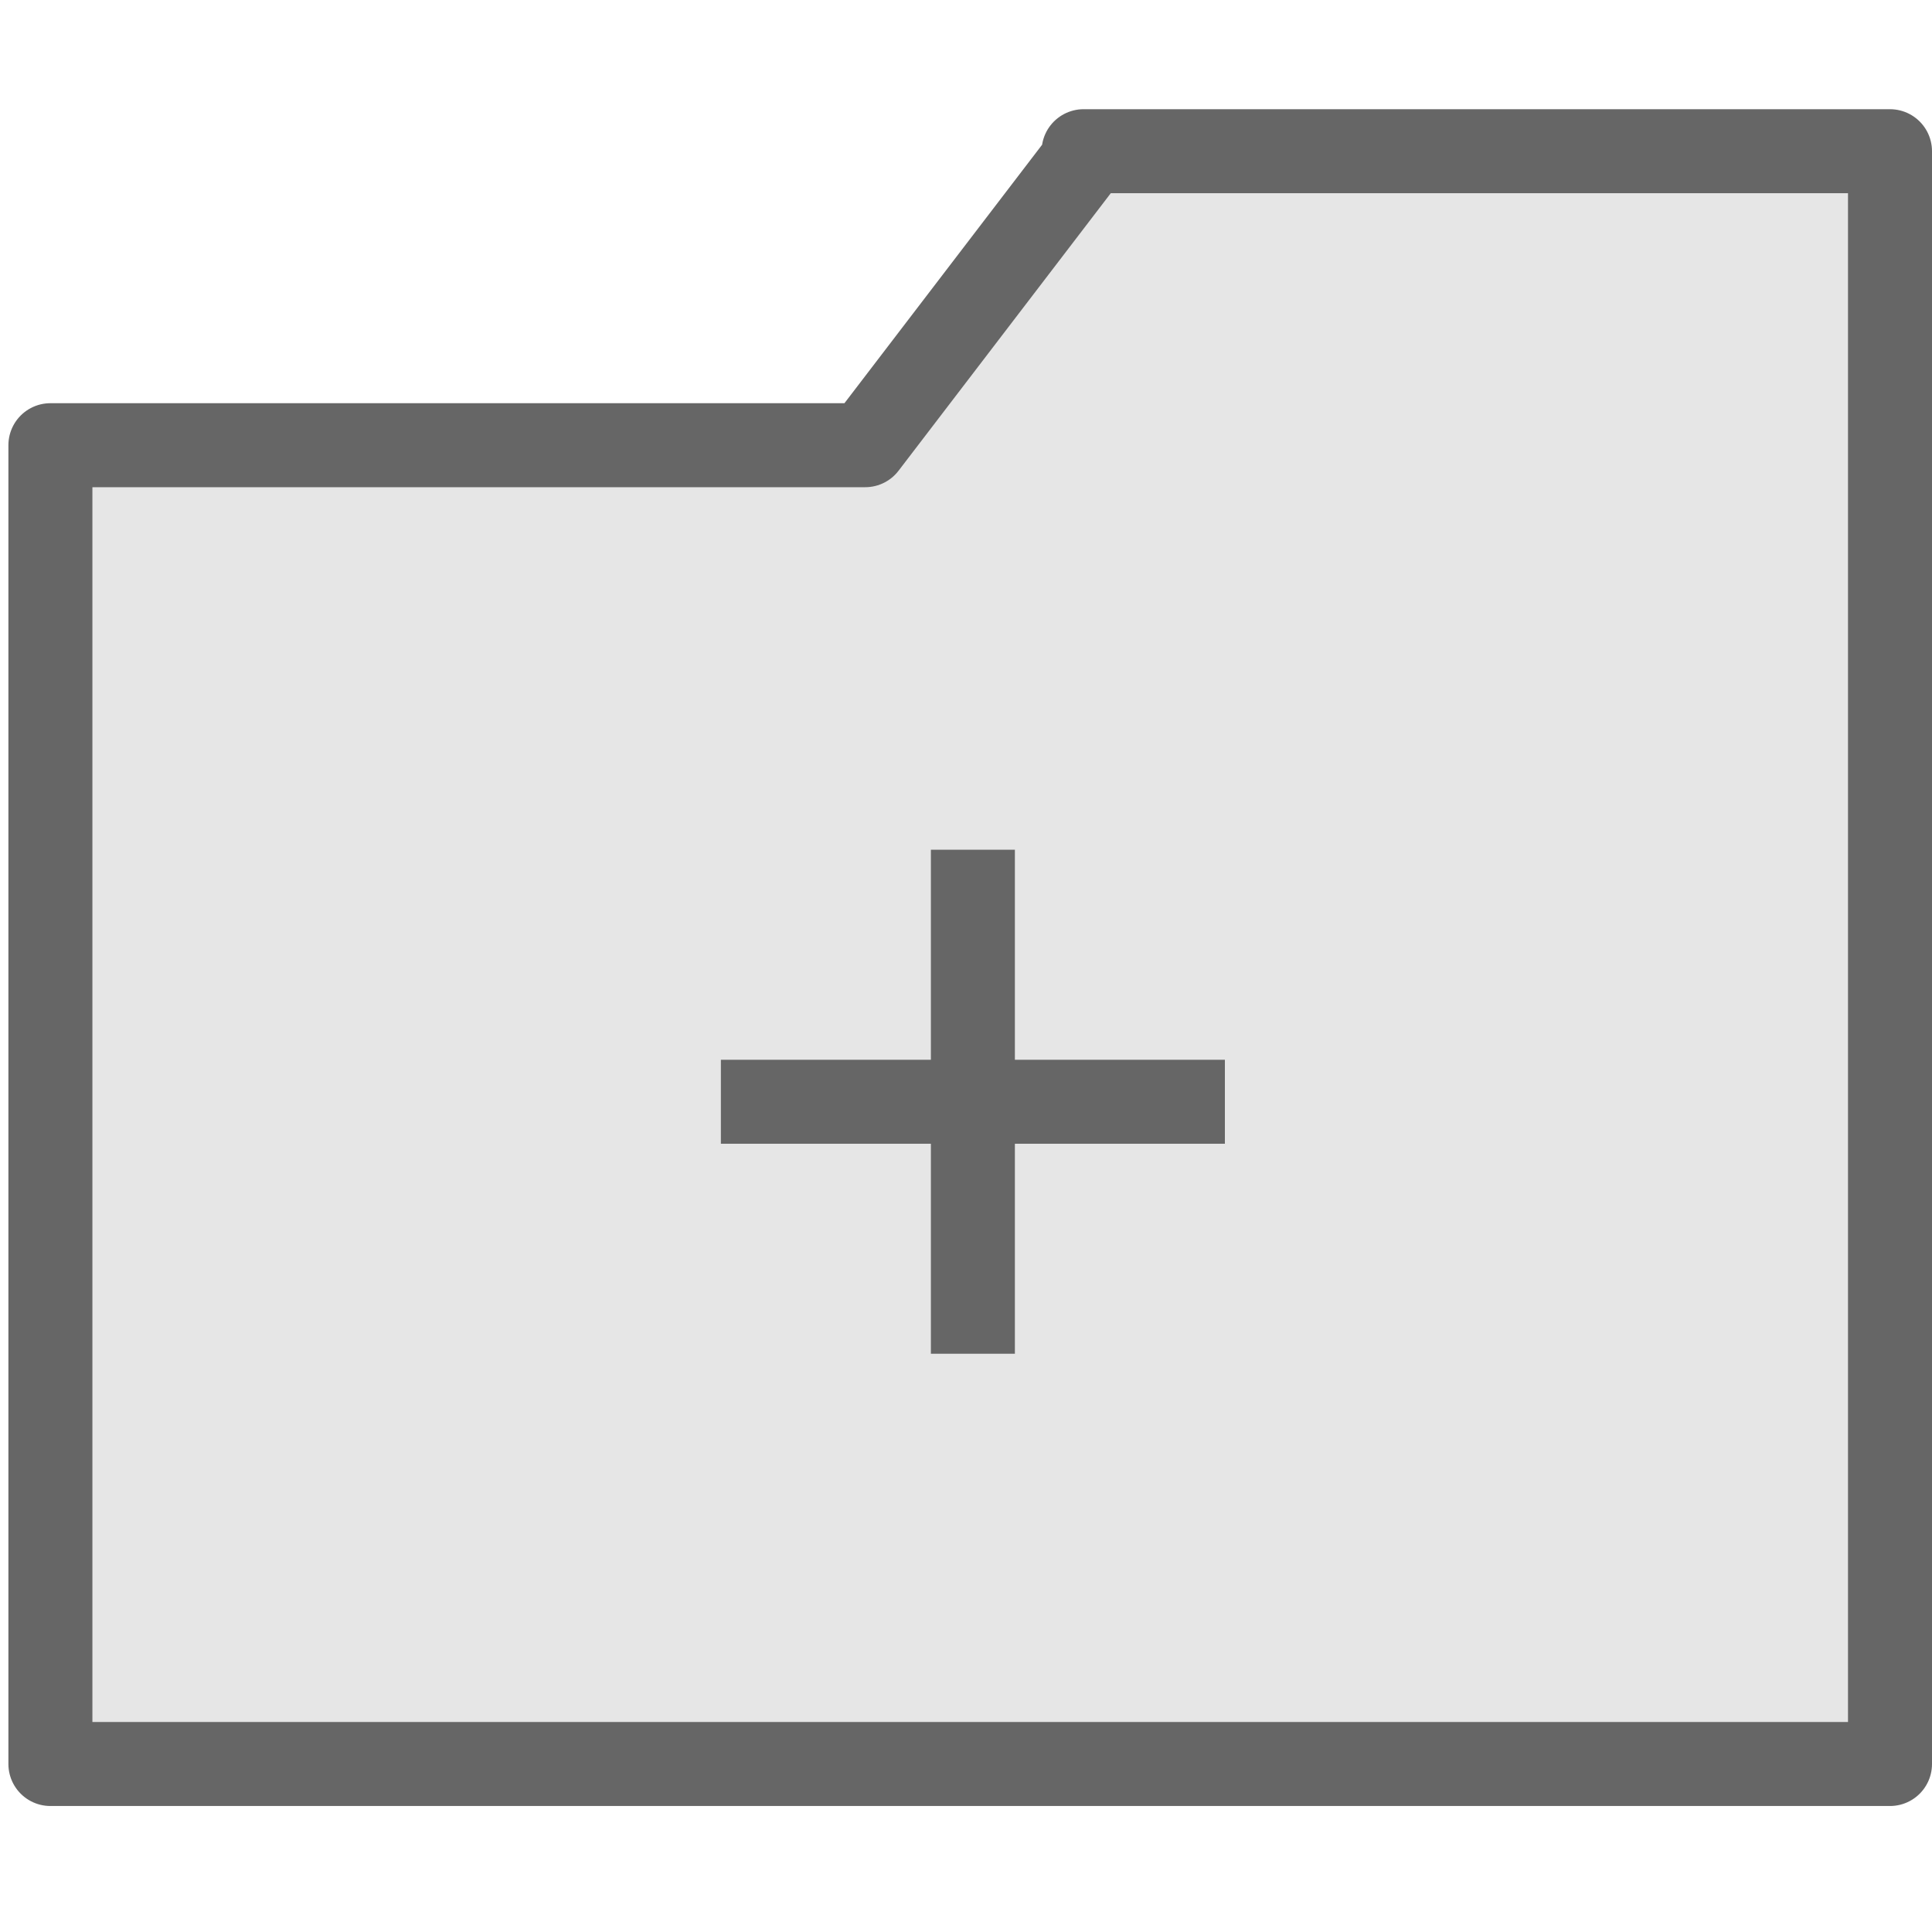 <?xml version="1.0" encoding="utf-8"?>
<!-- Generator: Adobe Illustrator 23.0.5, SVG Export Plug-In . SVG Version: 6.00 Build 0)  -->
<svg version="1.1" id="Layer_1" xmlns="http://www.w3.org/2000/svg" xmlns:xlink="http://www.w3.org/1999/xlink" x="0px" y="0px"
	 viewBox="0 0 23 23" style="enable-background:new 0 0 23 23;" xml:space="preserve">
<style type="text/css">
	.st0{fill:#E6E6E6;stroke:#666666;stroke-linejoin:round;}
	.st1{fill:none;stroke:#666666;stroke-linejoin:round;}
</style>
<g id="그룹_14230" transform="translate(-598.5 -615.5)">
	<path id="패스_15116" class="st0" d="M611.4,617.4l-2.6,3.4h-9.7v15.7h21.9v-19.2H611.4z"/>
	<g id="그룹_14229" transform="translate(606.782 623.916)">
		<line id="선_8817" class="st1" x1="0.3" y1="4.7" x2="6.3" y2="4.7"/>
		<line id="선_8818" class="st1" x1="3.3" y1="7.7" x2="3.3" y2="1.7"/>
	</g>
</g>
</svg>

